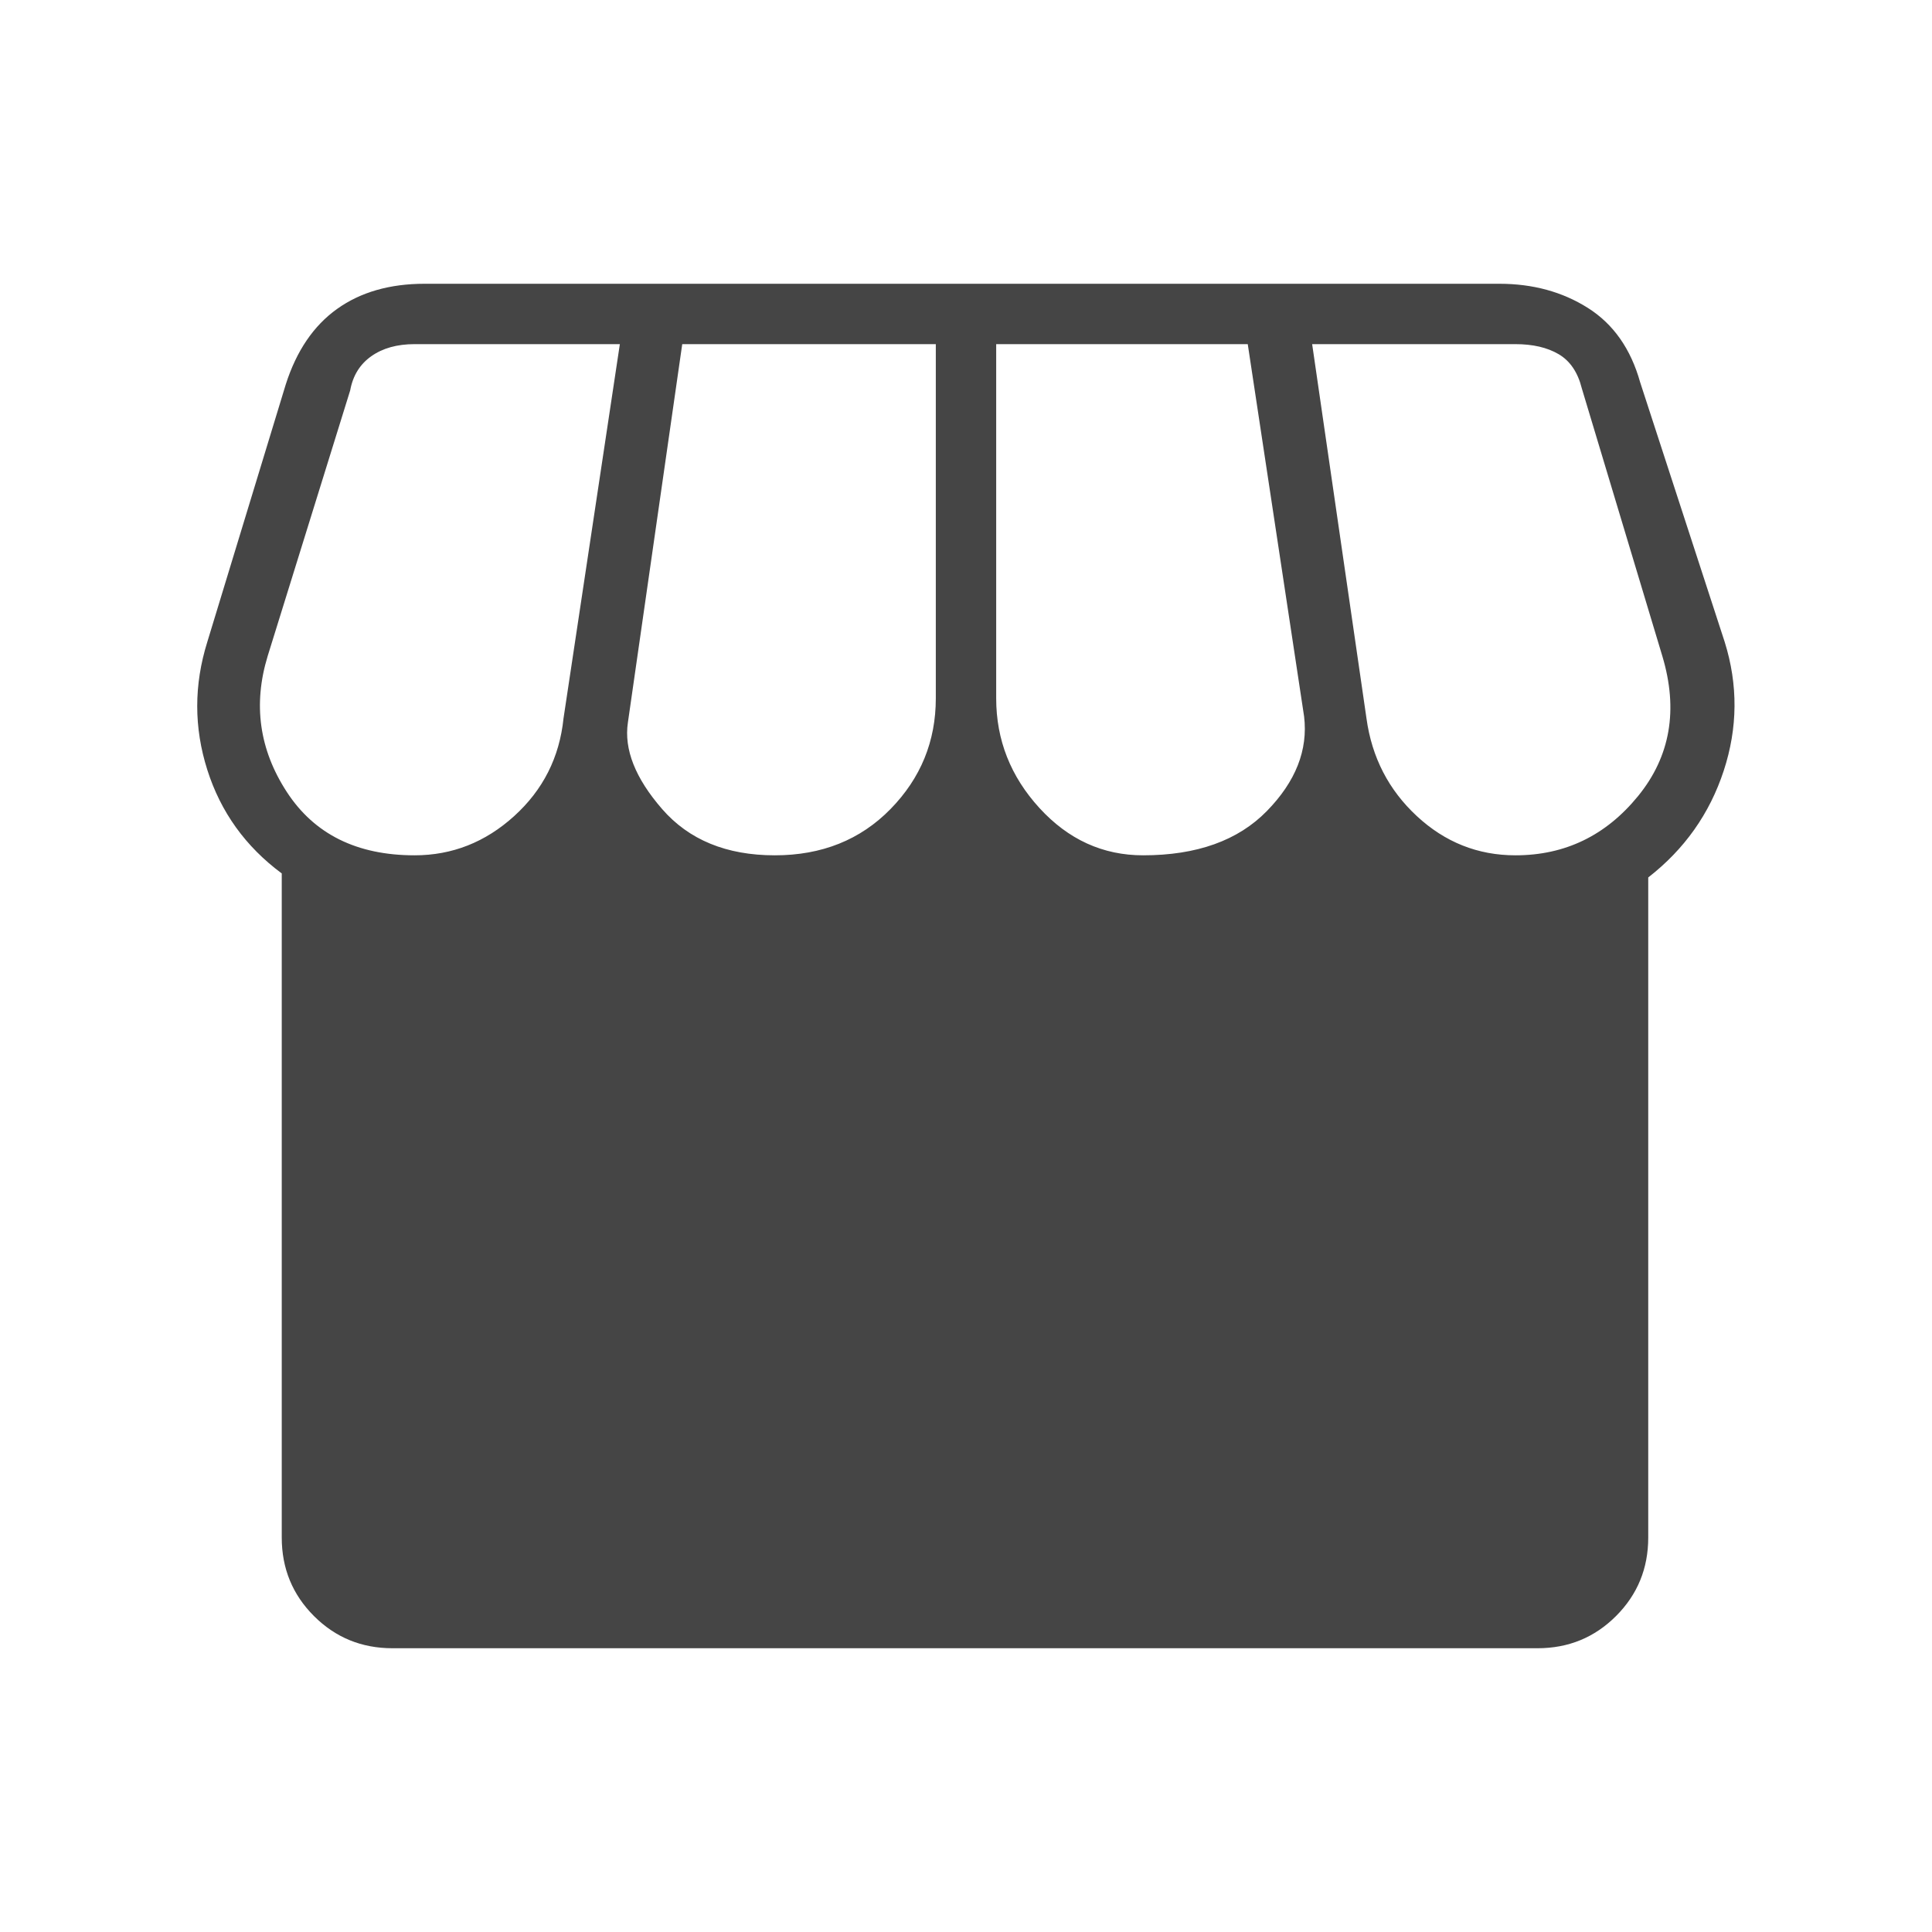 <svg xmlns="http://www.w3.org/2000/svg" height="48" width="48">
<path fill="#454545" d="M40.95 21.8v16.4q0 1.15-.8 1.95t-1.95.8H9.75q-1.15 0-1.95-.8T7 38.2V21.7q-1.35-1-1.85-2.575-.5-1.575 0-3.175l1.95-6.4q.4-1.25 1.275-1.875.875-.625 2.175-.625h26.7q1.25 0 2.2.6.95.6 1.3 1.85l2.1 6.45q.5 1.6-.025 3.2T40.95 21.8Zm-12.55-.55q2 0 3.075-1.1 1.075-1.1.925-2.35L31 8.55h-6.25v8.8q0 1.55 1.075 2.725T28.4 21.25Zm-9.15 0q1.75 0 2.875-1.15t1.125-2.75v-8.8h-6.3l-1.35 9.4q-.15 1 .85 2.15t2.8 1.15Zm-8.95 0q1.4 0 2.475-.975Q13.85 19.3 14 17.85l1.4-9.3h-5.1q-.65 0-1.075.3-.425.3-.525.85l-2.05 6.6q-.55 1.8.475 3.375T10.3 21.25Zm27.35 0q1.85 0 3.05-1.475 1.2-1.475.6-3.475l-2-6.65q-.15-.6-.575-.85-.425-.25-1.075-.25H32.6l1.35 9.3q.2 1.45 1.25 2.425 1.05.975 2.45.975Z"/></svg>